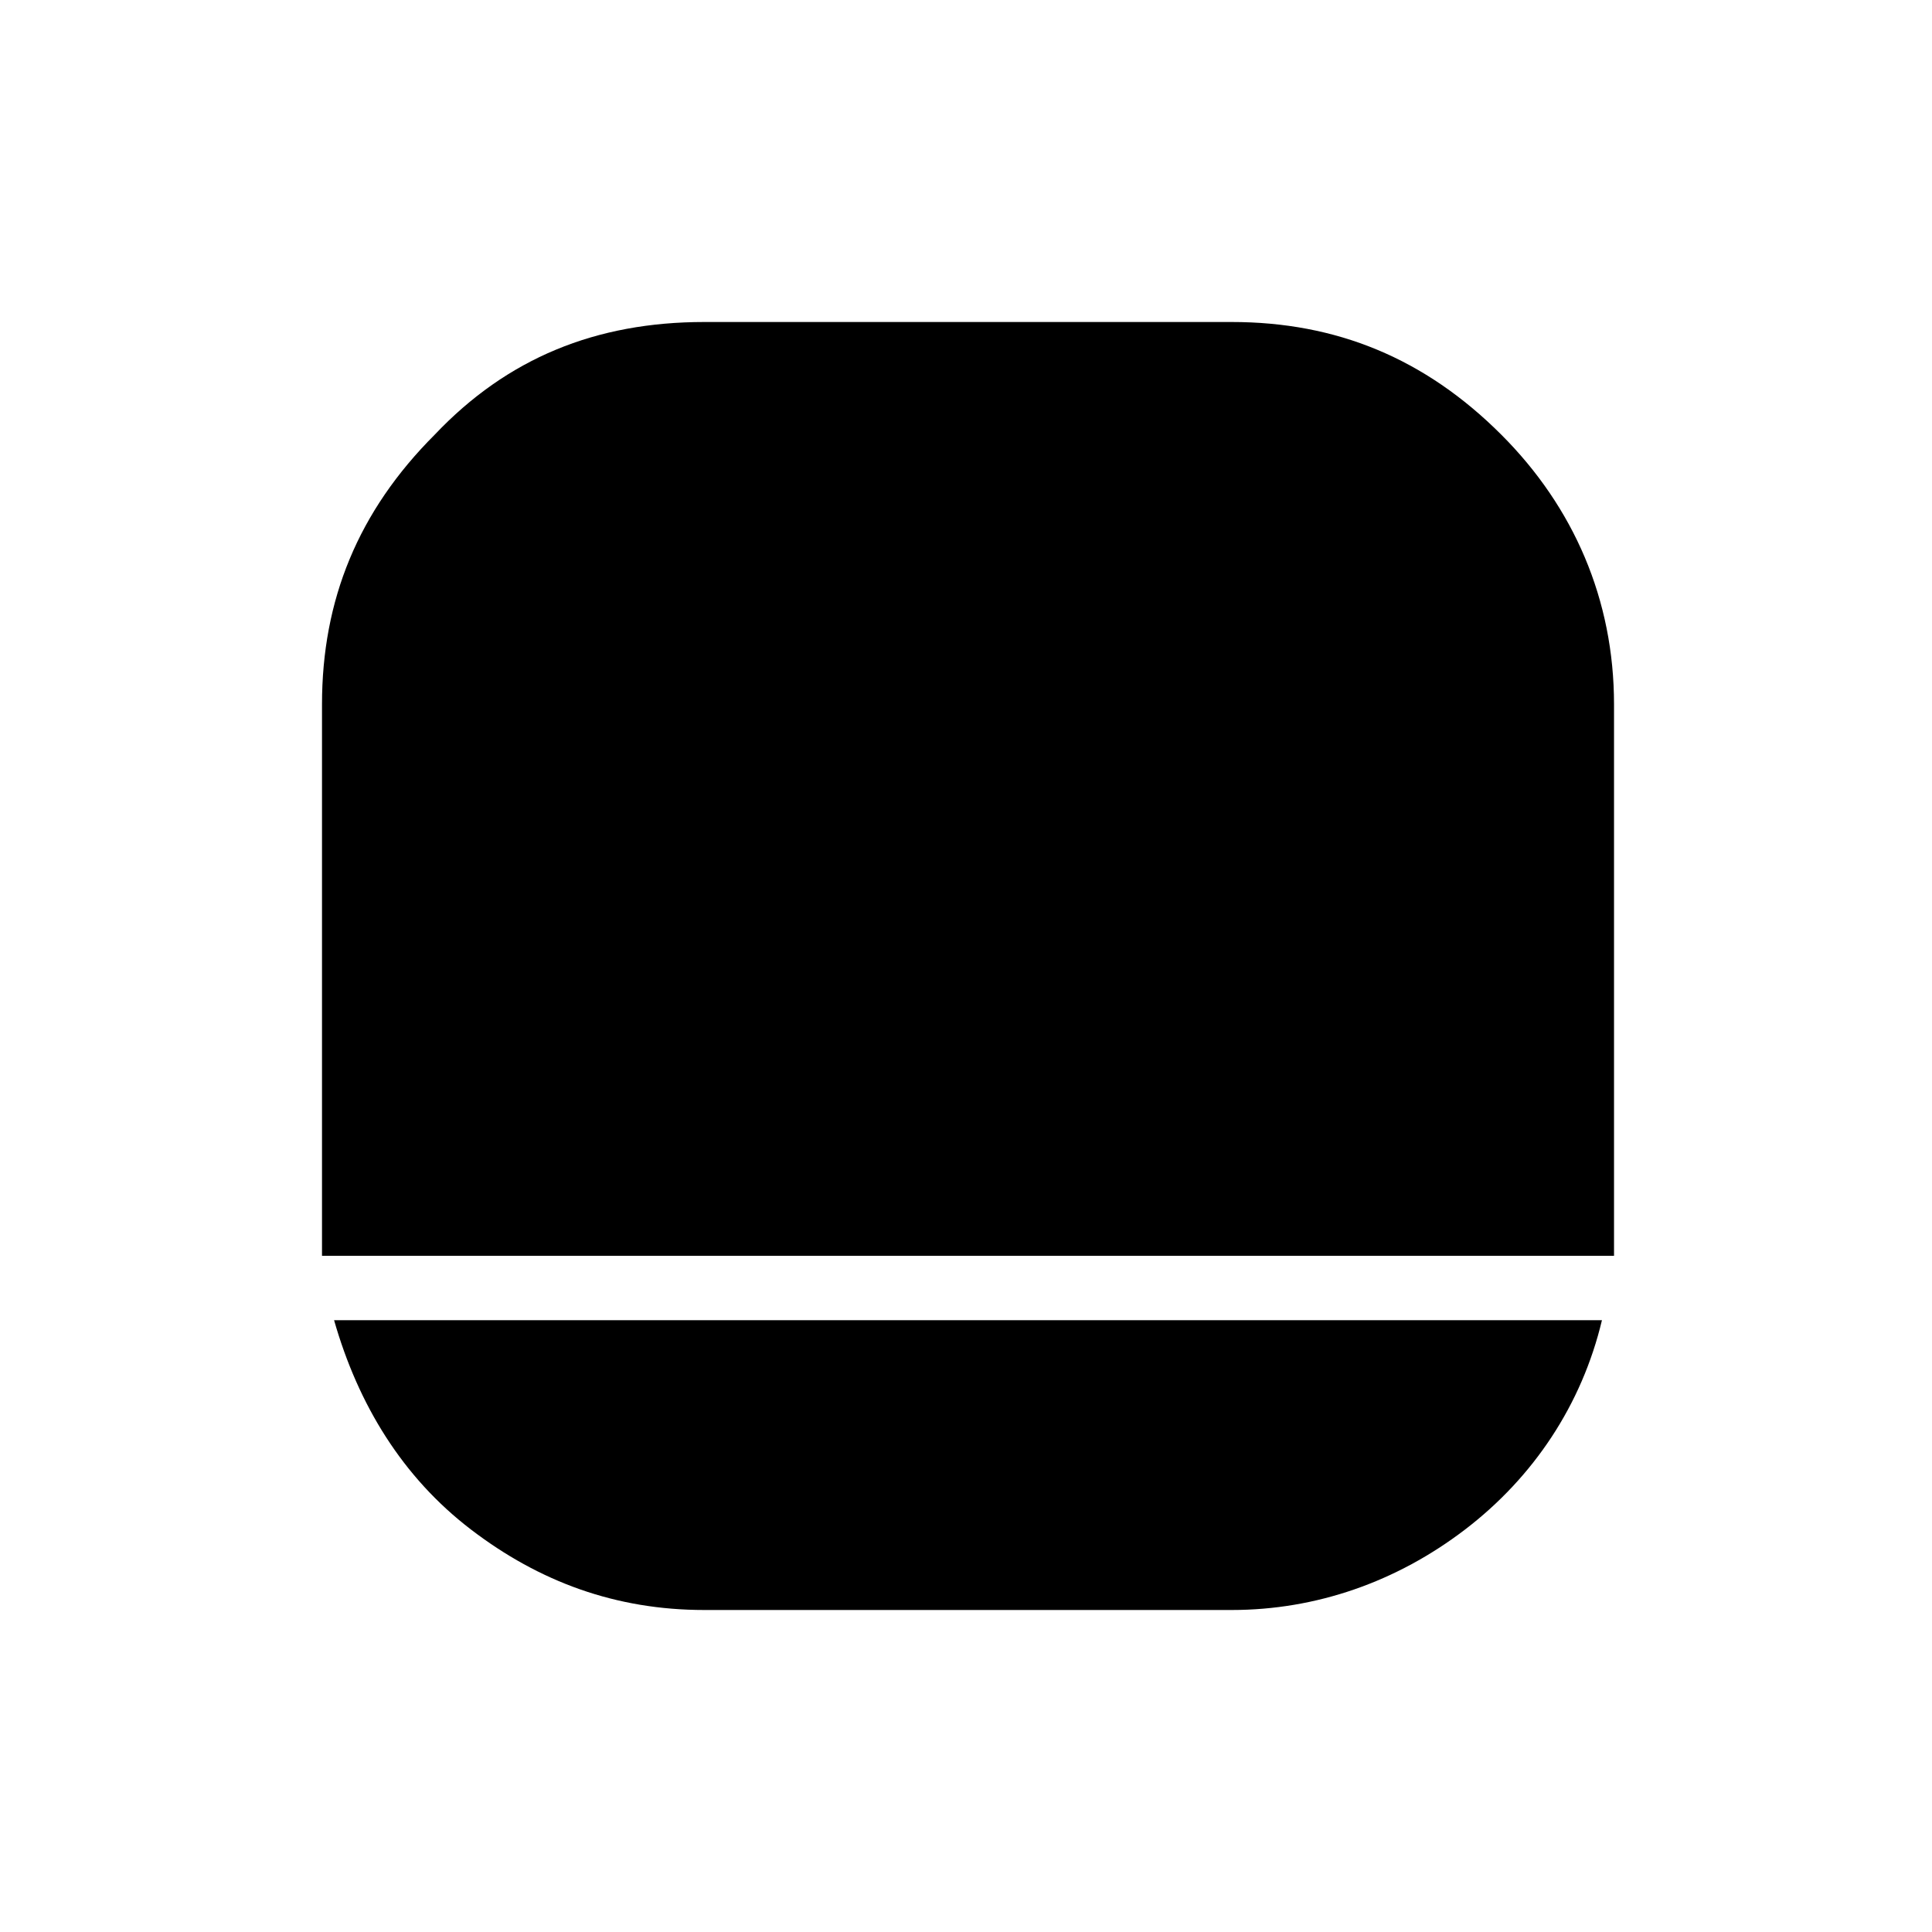 <?xml version="1.0" encoding="utf-8"?>
<!-- Generator: Adobe Illustrator 26.3.1, SVG Export Plug-In . SVG Version: 6.00 Build 0)  -->
<svg version="1.1" id="Слой_1" xmlns="http://www.w3.org/2000/svg" xmlns:xlink="http://www.w3.org/1999/xlink" x="0px" y="0px"
	 viewBox="0 0 48 48" style="enable-background:new 0 0 48 48;" xml:space="preserve">
<path d="M17.5,40c-2.2,0-4.1-0.7-5.8-2s-2.8-3.1-3.4-5.2h31.5c-0.5,2.1-1.7,3.9-3.4,5.2s-3.7,2-5.8,2H17.5z M8,31.2
	c0-0.1,0-0.2,0-0.3c0-0.1,0-0.2,0-0.3V17.5c0-2.6,0.9-4.8,2.8-6.7c1.8-1.9,4-2.8,6.7-2.8h13.1c2.6,0,4.8,0.9,6.7,2.8
	c1.8,1.8,2.8,4.1,2.8,6.7v13.4c0,0.1,0,0.2,0,0.3C40.1,31.2,8,31.2,8,31.2z"/>
</svg>
